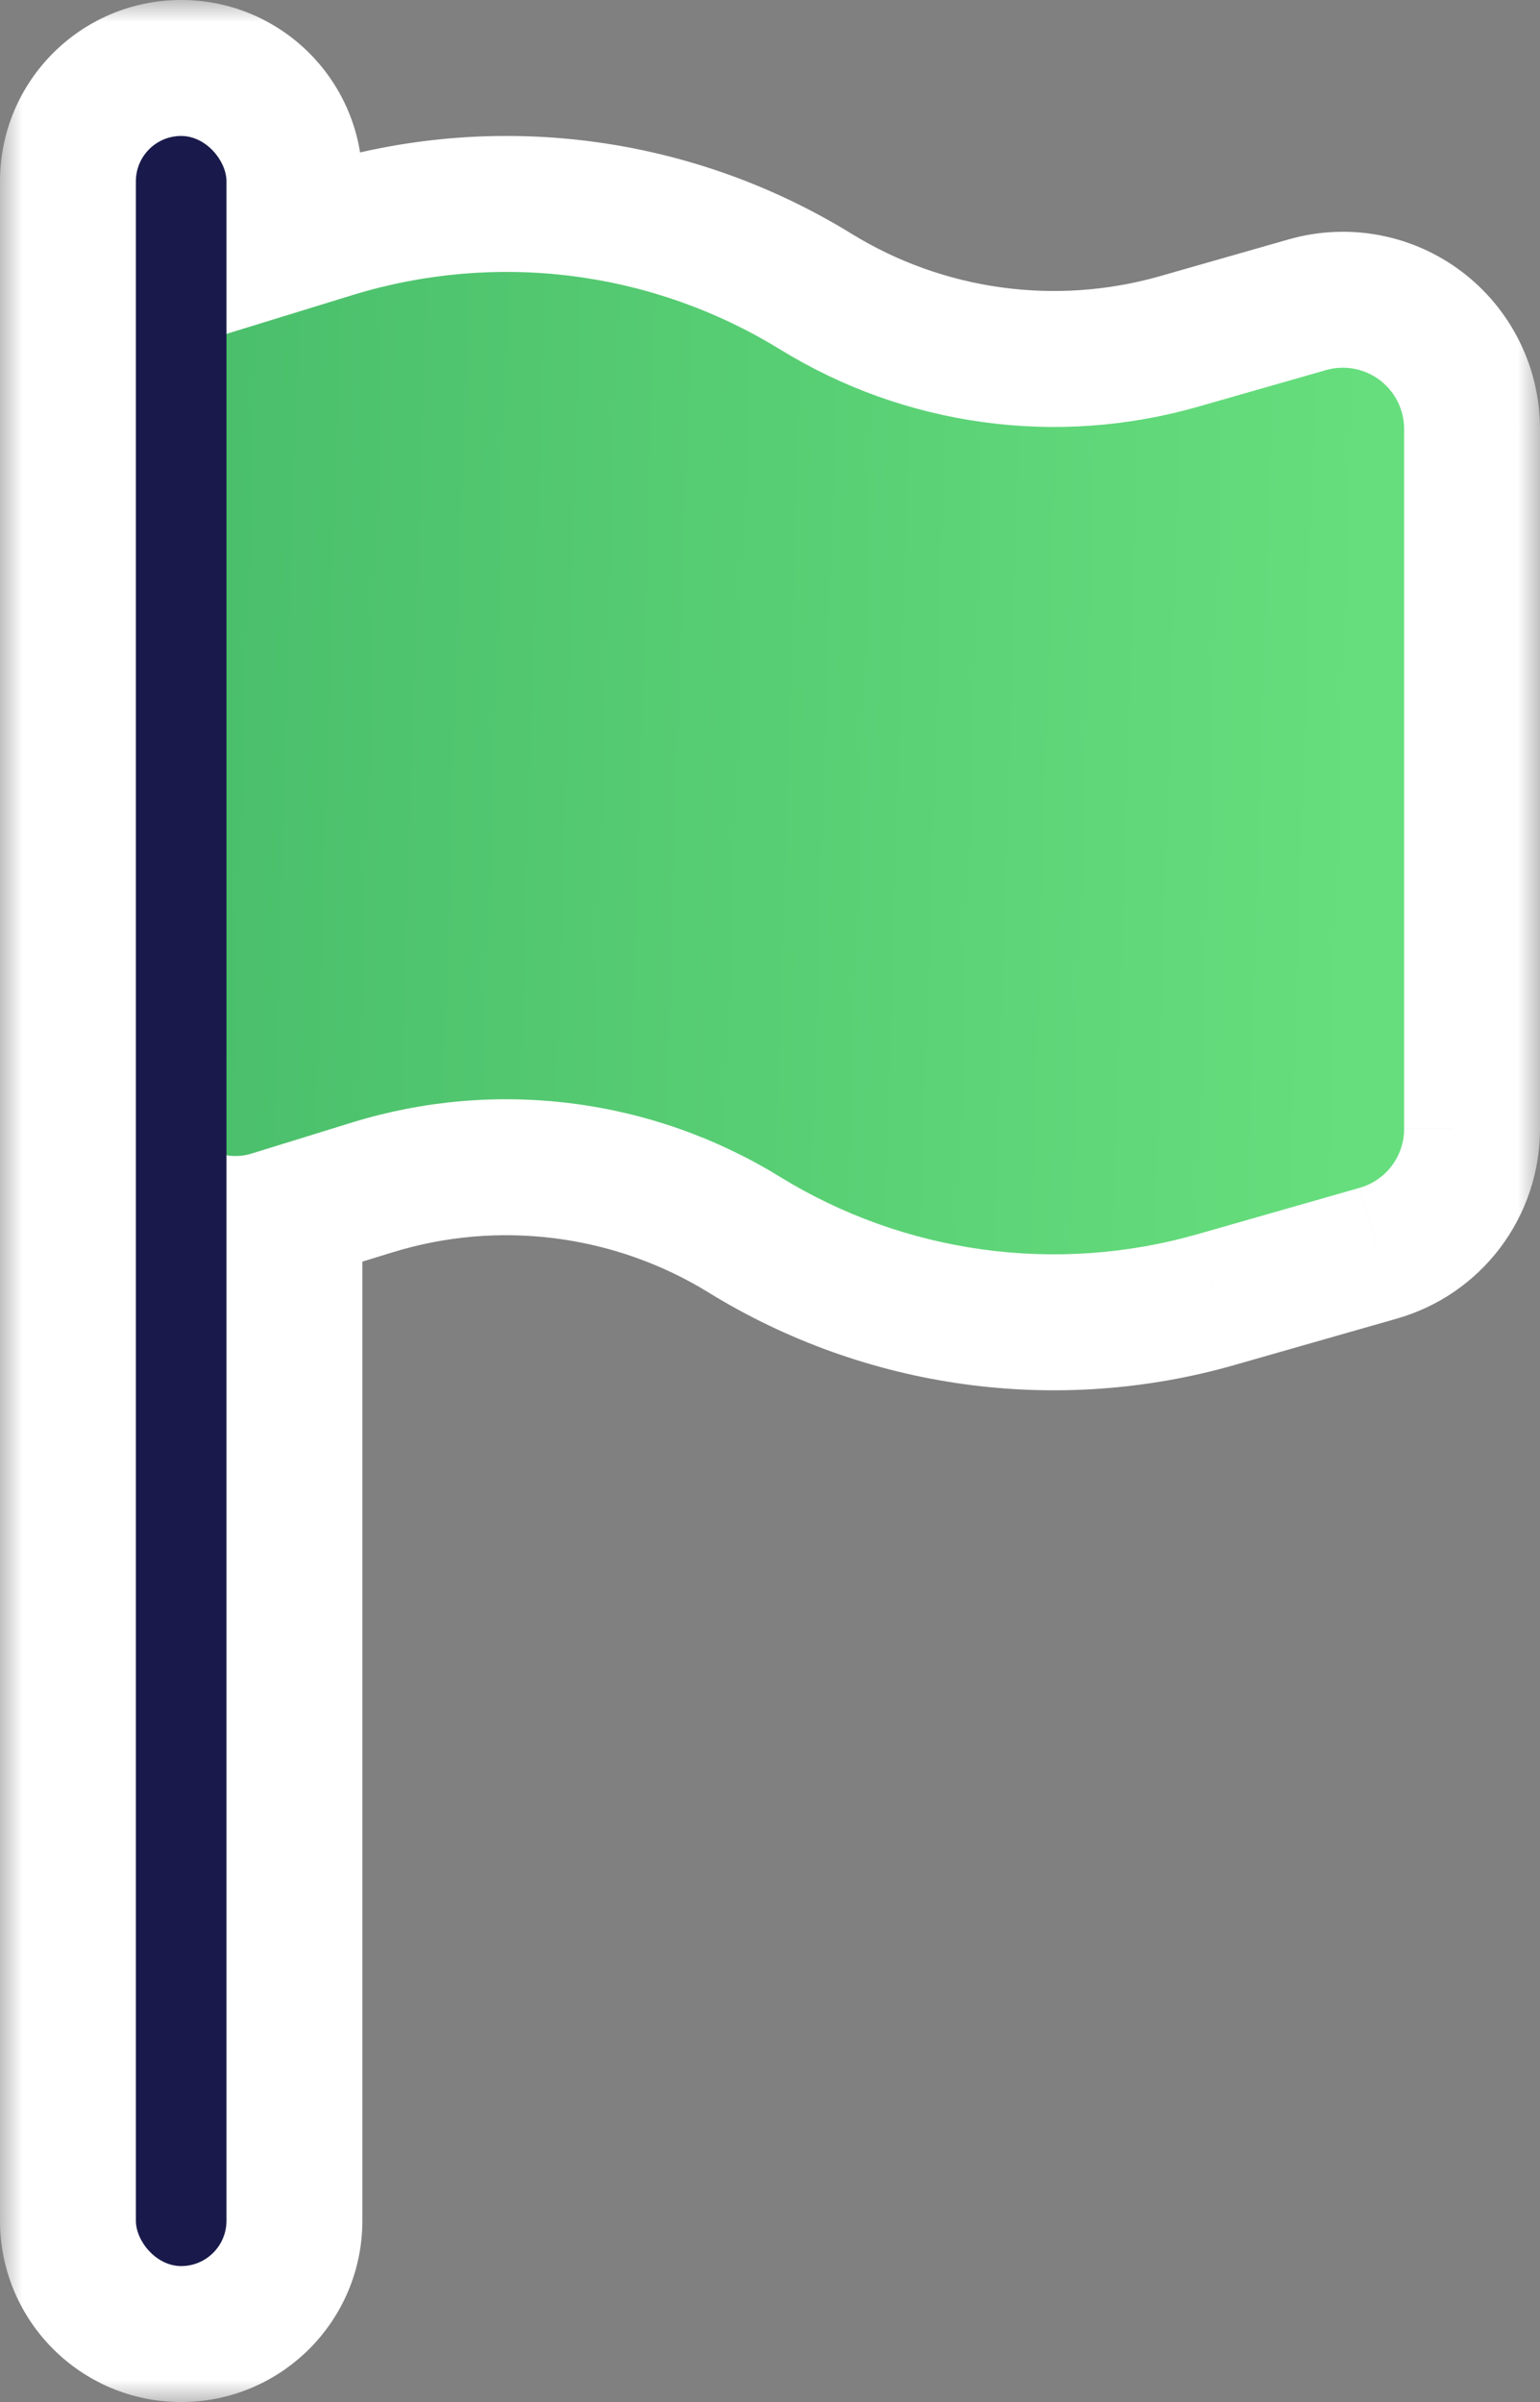 <svg class="icon" viewBox="0 0 34 53" fill="none" xmlns="http://www.w3.org/2000/svg">
<rect x="0" y="0" width="34" height="53" fill="#808080" stroke="none"/>
<mask id="green-flag-path-1-outside-1_28546_184854" maskUnits="userSpaceOnUse" x="0" y="0" width="34" height="53" fill="black">
<rect fill="white" width="34" height="53"/>
<path fill-rule="evenodd" clip-rule="evenodd" d="M4 3C3.448 3 3 3.448 3 4V49C3 49.552 3.448 50 4 50C4.552 50 5 49.552 5 49V25.491C5.178 25.521 5.366 25.511 5.554 25.453L7.781 24.765C9.349 24.282 11.002 24.14 12.63 24.347C14.257 24.554 15.822 25.106 17.219 25.966C18.583 26.805 20.107 27.351 21.694 27.569C23.281 27.787 24.895 27.673 26.436 27.233L30.021 26.208C30.303 26.128 30.551 25.957 30.728 25.723C30.904 25.488 31 25.203 31 24.909V9.464C31 9.255 30.951 9.049 30.858 8.862C30.765 8.675 30.629 8.512 30.462 8.386C30.296 8.261 30.102 8.175 29.897 8.137C29.691 8.098 29.48 8.108 29.279 8.165L26.436 8.978C24.896 9.417 23.282 9.532 21.696 9.313C20.11 9.095 18.587 8.549 17.224 7.71C15.826 6.851 14.262 6.299 12.634 6.092C11.007 5.885 9.354 6.028 7.785 6.51L5 7.367V4C5 3.448 4.552 3 4 3Z"/>
</mask>
<path fill-rule="evenodd" clip-rule="evenodd" d="M4 3C3.448 3 3 3.448 3 4V49C3 49.552 3.448 50 4 50C4.552 50 5 49.552 5 49V25.491C5.178 25.521 5.366 25.511 5.554 25.453L7.781 24.765C9.349 24.282 11.002 24.14 12.63 24.347C14.257 24.554 15.822 25.106 17.219 25.966C18.583 26.805 20.107 27.351 21.694 27.569C23.281 27.787 24.895 27.673 26.436 27.233L30.021 26.208C30.303 26.128 30.551 25.957 30.728 25.723C30.904 25.488 31 25.203 31 24.909V9.464C31 9.255 30.951 9.049 30.858 8.862C30.765 8.675 30.629 8.512 30.462 8.386C30.296 8.261 30.102 8.175 29.897 8.137C29.691 8.098 29.48 8.108 29.279 8.165L26.436 8.978C24.896 9.417 23.282 9.532 21.696 9.313C20.11 9.095 18.587 8.549 17.224 7.71C15.826 6.851 14.262 6.299 12.634 6.092C11.007 5.885 9.354 6.028 7.785 6.51L5 7.367V4C5 3.448 4.552 3 4 3Z" fill="white"/>
<path d="M5 25.491L5.503 22.533L2 21.938V25.491H5ZM5.554 25.453L4.669 22.587L4.669 22.587L5.554 25.453ZM7.781 24.765L6.898 21.898L6.895 21.899L7.781 24.765ZM12.63 24.347L12.251 27.323L12.251 27.323L12.63 24.347ZM17.219 25.966L15.647 28.52L15.647 28.521L17.219 25.966ZM21.694 27.569L22.103 24.597L21.694 27.569ZM26.436 27.233L27.259 30.118L27.26 30.117L26.436 27.233ZM30.021 26.208L29.197 23.323L29.196 23.324L30.021 26.208ZM30.728 25.723L33.123 27.529L33.123 27.529L30.728 25.723ZM31 24.909H28V24.91L31 24.909ZM31 9.464H34L34 9.461L31 9.464ZM30.858 8.862L33.542 7.523L33.542 7.523L30.858 8.862ZM30.462 8.386L32.27 5.992L32.27 5.992L30.462 8.386ZM29.897 8.137L30.448 5.188L30.448 5.188L29.897 8.137ZM29.279 8.165L28.458 5.28L28.455 5.281L29.279 8.165ZM26.436 8.978L27.259 11.863L27.26 11.862L26.436 8.978ZM21.696 9.313L21.288 12.285V12.285L21.696 9.313ZM17.224 7.71L18.796 5.155L18.796 5.155L17.224 7.71ZM7.785 6.51L8.667 9.378L8.668 9.378L7.785 6.51ZM5 7.367H2V11.428L5.882 10.234L5 7.367ZM6 4C6 5.105 5.105 6 4 6V0C1.791 0 0 1.791 0 4H6ZM6 49V4H0V49H6ZM4 47C5.105 47 6 47.895 6 49H0C0 51.209 1.791 53 4 53V47ZM2 49C2 47.895 2.895 47 4 47V53C6.209 53 8 51.209 8 49H2ZM2 25.491V49H8V25.491H2ZM4.497 28.448C5.13 28.556 5.794 28.519 6.44 28.319L4.669 22.587C4.938 22.503 5.226 22.486 5.503 22.533L4.497 28.448ZM6.44 28.319L8.666 27.632L6.895 21.899L4.669 22.587L6.44 28.319ZM8.664 27.633C9.824 27.275 11.047 27.169 12.251 27.323L13.008 21.371C10.957 21.11 8.874 21.29 6.898 21.898L8.664 27.633ZM12.251 27.323C13.455 27.476 14.613 27.884 15.647 28.52L18.792 23.411C17.031 22.327 15.059 21.631 13.008 21.371L12.251 27.323ZM15.647 28.521C17.366 29.578 19.286 30.266 21.285 30.541L22.103 24.597C20.928 24.436 19.801 24.032 18.791 23.41L15.647 28.521ZM21.285 30.541C23.285 30.816 25.319 30.672 27.259 30.118L25.612 24.348C24.472 24.674 23.277 24.759 22.103 24.597L21.285 30.541ZM27.26 30.117L30.845 29.093L29.196 23.324L25.611 24.349L27.26 30.117ZM30.845 29.093C31.754 28.833 32.554 28.284 33.123 27.529L28.333 23.916C28.549 23.63 28.852 23.422 29.197 23.323L30.845 29.093ZM33.123 27.529C33.692 26.774 34 25.854 34 24.909L28 24.91C28 24.552 28.117 24.203 28.333 23.916L33.123 27.529ZM34 24.909V9.464H28V24.909H34ZM34 9.461C33.999 8.788 33.843 8.125 33.542 7.523L28.173 10.201C28.06 9.973 28 9.722 28 9.467L34 9.461ZM33.542 7.523C33.242 6.921 32.806 6.397 32.27 5.992L28.656 10.781C28.452 10.628 28.287 10.429 28.173 10.201L33.542 7.523ZM32.27 5.992C31.733 5.586 31.109 5.311 30.448 5.188L29.346 11.086C29.095 11.039 28.859 10.935 28.656 10.781L32.27 5.992ZM30.448 5.188C29.786 5.064 29.105 5.096 28.458 5.28L30.099 11.051C29.854 11.121 29.596 11.133 29.346 11.086L30.448 5.188ZM28.455 5.281L25.611 6.093L27.26 11.862L30.103 11.05L28.455 5.281ZM25.612 6.093C24.473 6.418 23.279 6.503 22.105 6.341L21.288 12.285C23.286 12.56 25.32 12.416 27.259 11.863L25.612 6.093ZM22.105 6.341C20.932 6.18 19.805 5.776 18.796 5.155L15.652 10.265C17.37 11.322 19.289 12.01 21.288 12.285L22.105 6.341ZM18.796 5.155C17.035 4.072 15.063 3.377 13.013 3.116L12.256 9.068C13.46 9.221 14.618 9.63 15.652 10.266L18.796 5.155ZM13.013 3.116C10.962 2.855 8.879 3.035 6.903 3.643L8.668 9.378C9.828 9.021 11.051 8.915 12.256 9.068L13.013 3.116ZM6.904 3.643L4.118 4.499L5.882 10.234L8.667 9.378L6.904 3.643ZM2 4V7.367H8V4H2ZM4 6C2.895 6 2 5.105 2 4H8C8 1.791 6.209 0 4 0V6Z" fill="white" mask="url(#green-flag-path-1-outside-1_28546_184854)"/>
<path d="M4 24.306C4 25.114 4.782 25.692 5.554 25.453L7.781 24.765C9.349 24.282 11.002 24.14 12.63 24.347C14.257 24.554 15.822 25.106 17.219 25.966C18.583 26.805 20.107 27.351 21.694 27.569C23.281 27.787 24.895 27.673 26.436 27.233L30.021 26.208C30.303 26.128 30.551 25.957 30.728 25.723C30.904 25.488 31 25.203 31 24.909V9.464C31 9.255 30.951 9.049 30.858 8.862C30.765 8.675 30.629 8.512 30.462 8.386C30.296 8.261 30.102 8.175 29.897 8.137C29.691 8.098 29.48 8.108 29.279 8.165L26.436 8.978C24.896 9.417 23.282 9.532 21.696 9.313C20.11 9.095 18.587 8.549 17.224 7.71C15.826 6.851 14.262 6.299 12.634 6.092C11.007 5.885 9.354 6.028 7.785 6.51L4.847 7.414C4.344 7.569 4 8.034 4 8.561V24.306Z" fill="url(#green-flag-paint0_linear_28546_184854)"/>
<rect x="3" y="3" width="2" height="47" rx="1" fill="#19194B"/>
<defs>
<linearGradient id="green-flag-paint0_linear_28546_184854" x1="4" y1="16.201" x2="30" y2="17" gradientUnits="userSpaceOnUse">
<stop stop-color="#4ABE6B"/>
<stop offset="1" stop-color="#66DE7D"/>
</linearGradient>
</defs>
</svg>
